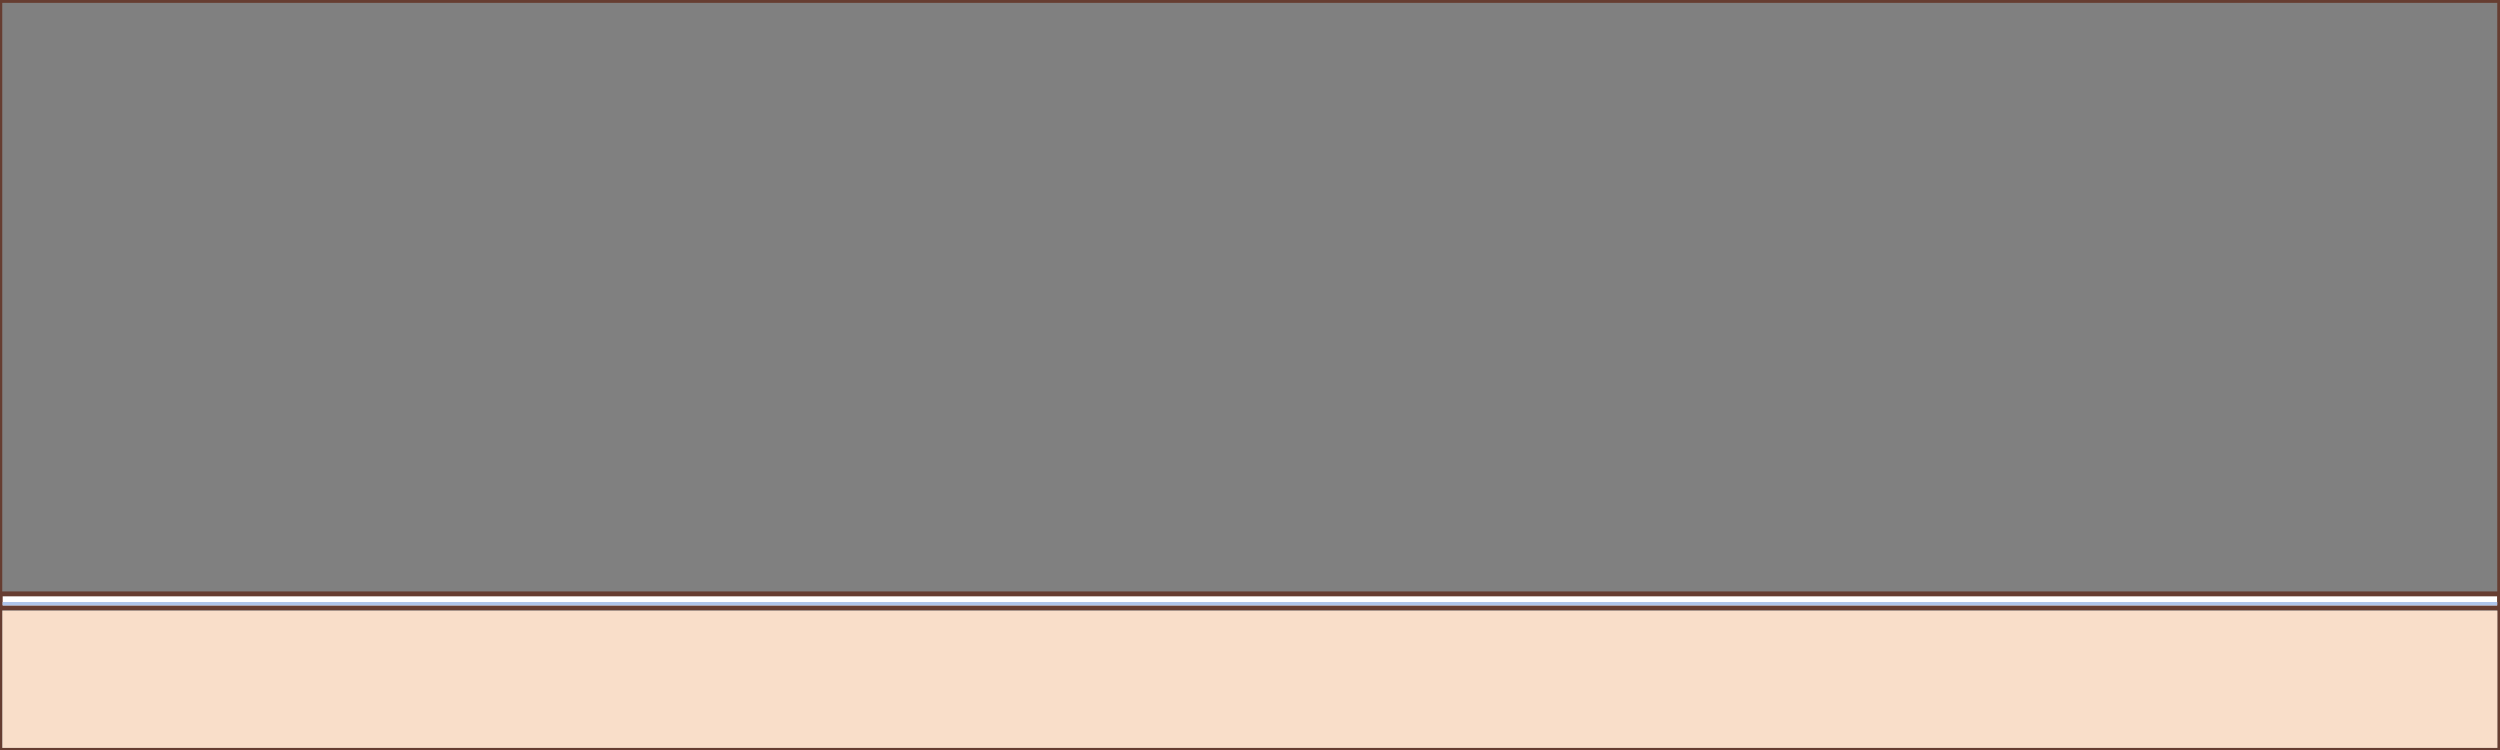 <?xml version="1.0" encoding="utf-8"?>
<!-- Generator: Adobe Illustrator 22.1.0, SVG Export Plug-In . SVG Version: 6.00 Build 0)  -->
<svg version="1.1" id="LB_BG" xmlns="http://www.w3.org/2000/svg" xmlns:xlink="http://www.w3.org/1999/xlink" x="0px" y="0px"
	 viewBox="0 0 2000 600" style="enable-background:new 0 0 2000 600;" xml:space="preserve">
<rect x="0" y="0" width="2000" height="600" fill="#808080" stroke="none"/>
<style type="text/css">
	.st0{fill:none;}
	.st1{fill:#FFFFFF;stroke:#663D31;stroke-width:3.93;stroke-miterlimit:10;}
	.st2{fill:none;stroke:#663D31;stroke-width:4;stroke-miterlimit:10;}
	.st3{fill:#AEC5EB;}
	.st4{fill:#F9DEC9;}
</style>
<rect x="0" y="0.1" class="st0" width="2000" height="600"/>
<rect x="0.1" y="475.1" class="st1" width="1999.7" height="11.2"/>
<rect x="-0.2" y="0.3" class="st2" width="2000" height="600"/>
<rect x="2.1" y="481.6" class="st3" width="1995.7" height="2.7"/>
<rect x="1.9" y="488.5" class="st4" width="1996" height="109.8"/>
</svg>
